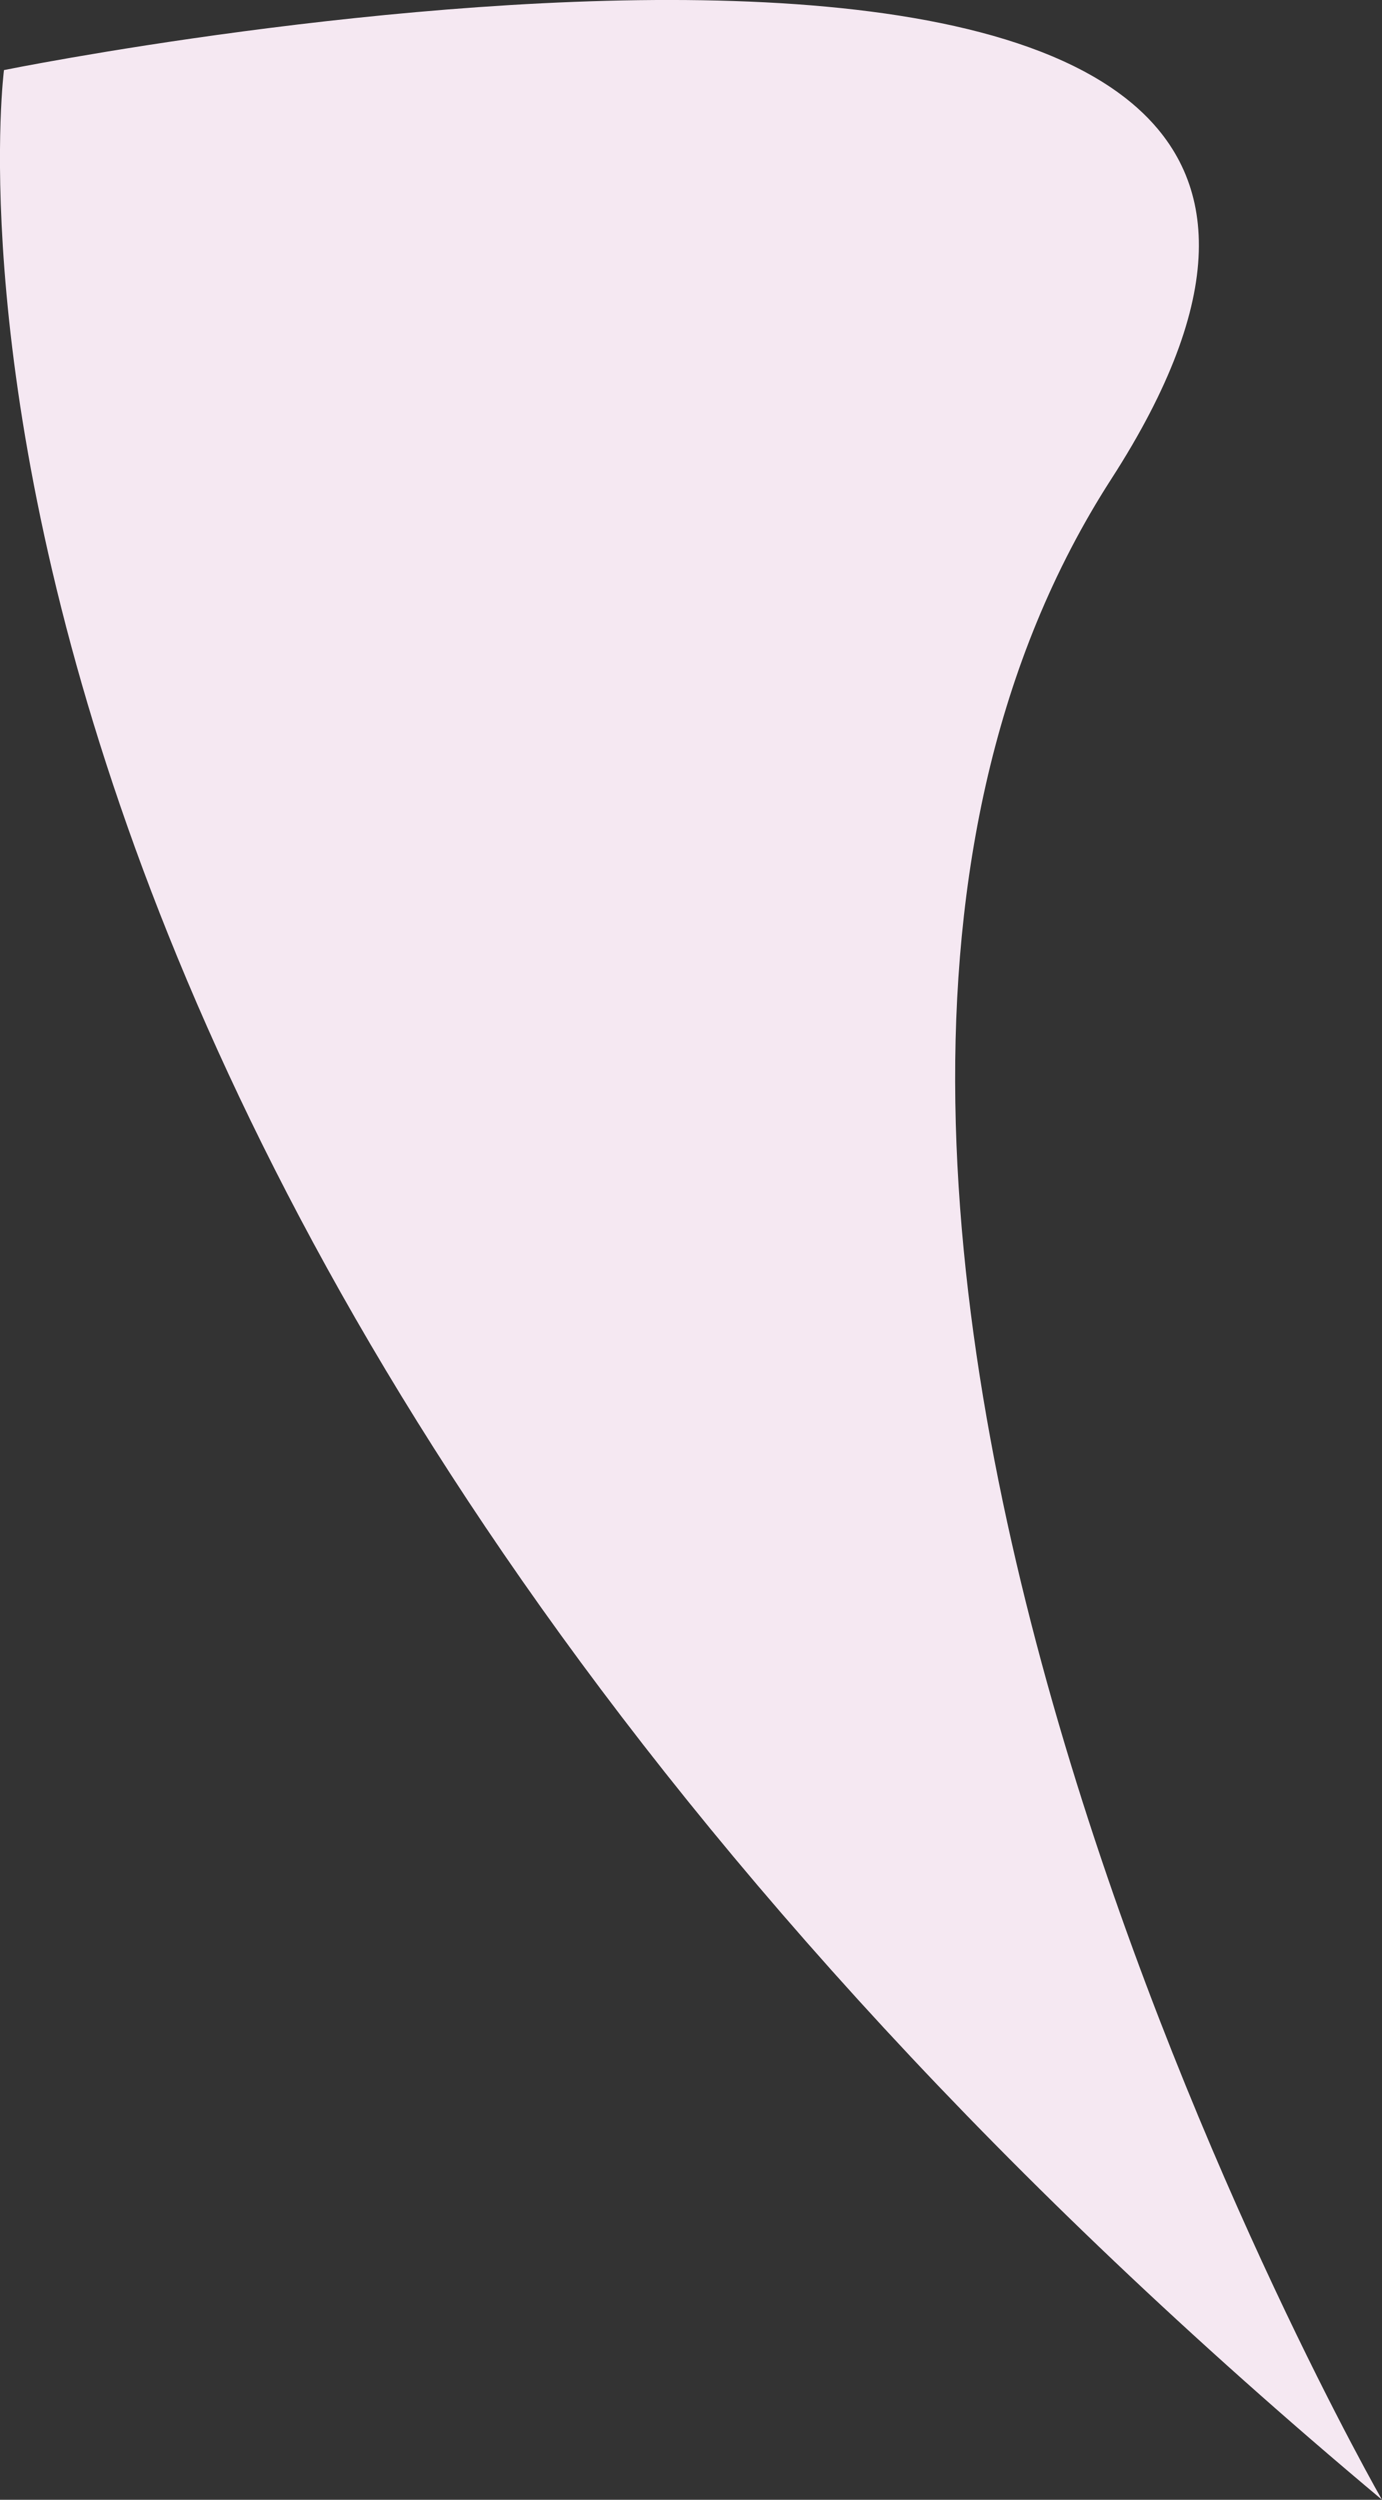 <svg xmlns="http://www.w3.org/2000/svg" viewBox="0 0 52.09 94.17"><rect x="0" y="0" width="52.09" height="94.17" fill="#333333" stroke="none"/><defs><style>.cls-1{fill:#f5e8f2;}</style></defs><g id="Layer_2" data-name="Layer 2"><g id="Layer_1-2" data-name="Layer 1"><path class="cls-1" d="M.15,2.64S-5.49,46,52.09,94.17c0,0-27.92-48.66-10.2-76.13S.15,2.64.15,2.64Z"/></g></g></svg>
